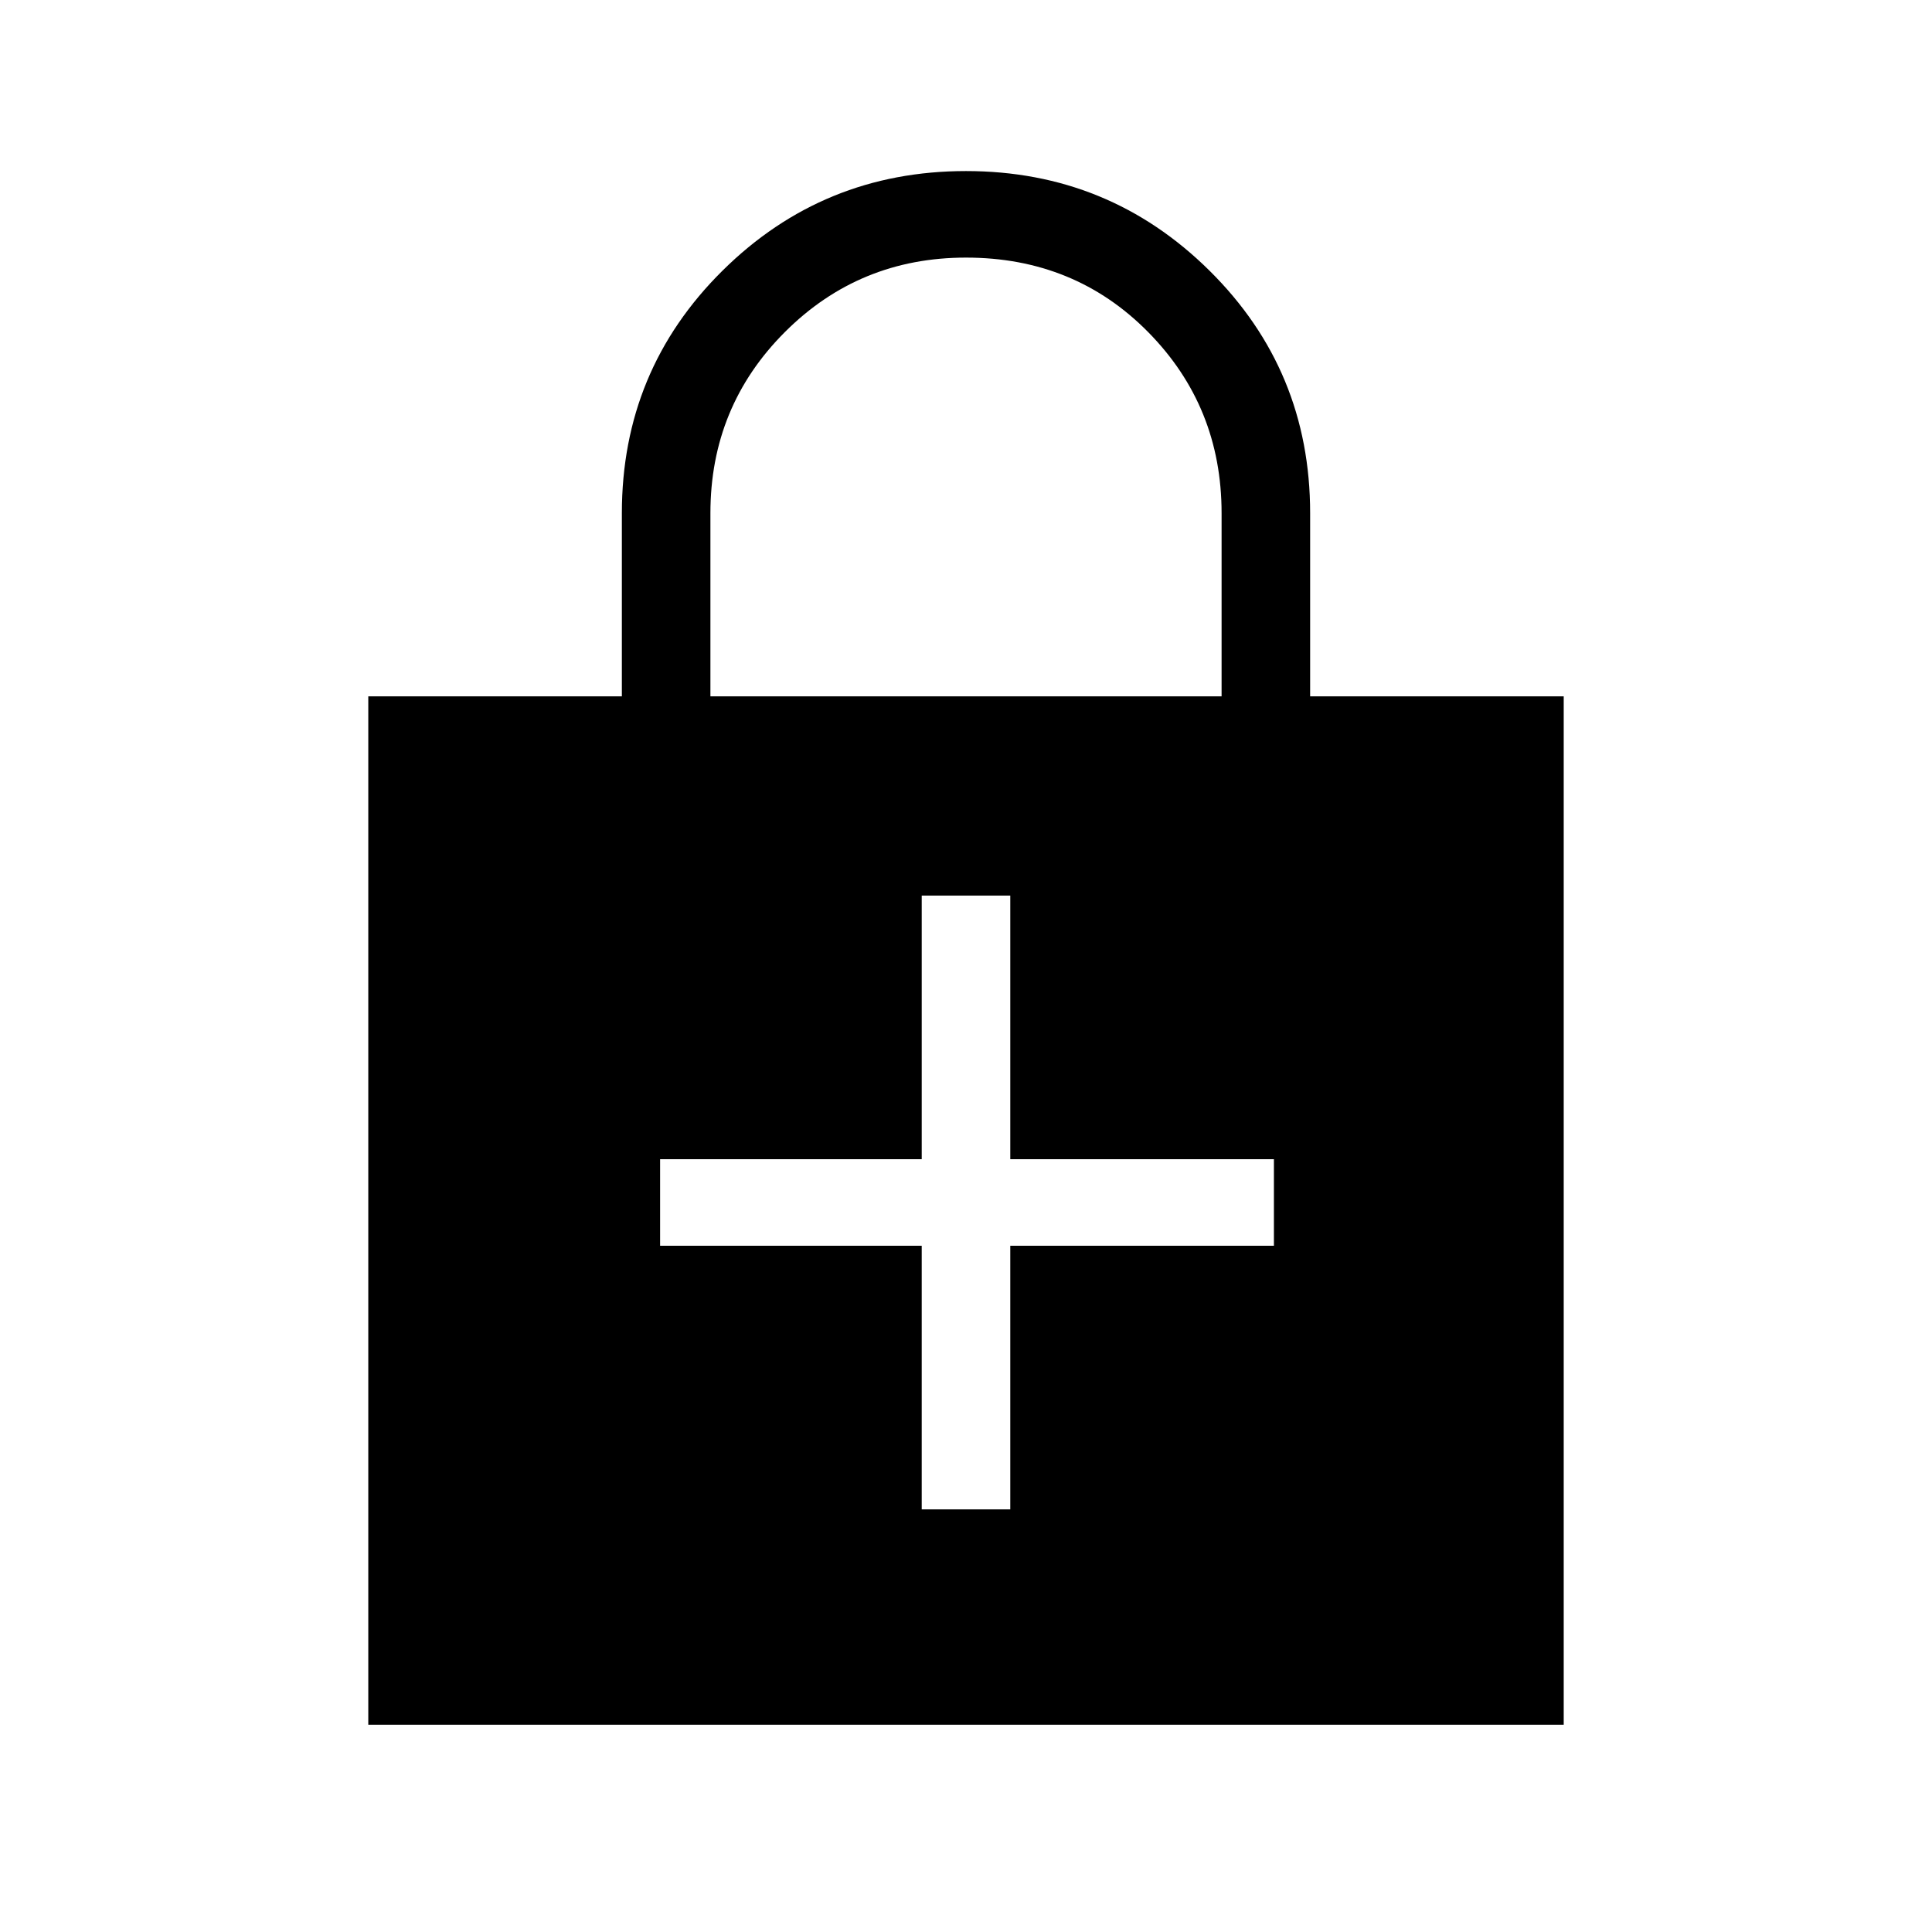 <svg xmlns="http://www.w3.org/2000/svg" height="48" width="48"><path d="M9.15 42.85V17.3h6.3v-4.55q0-3.55 2.5-6.025Q20.45 4.25 24 4.25t6.05 2.475q2.5 2.475 2.5 6.025v4.55h6.3v25.55Zm8.5-25.55h12.7v-4.55q0-2.65-1.825-4.5T24 6.4q-2.65 0-4.5 1.85t-1.85 4.5Zm5.25 20.2h2.2v-6.55h6.55V28.8H25.1v-6.55h-2.2v6.55h-6.5v2.15h6.5Z"/></svg>